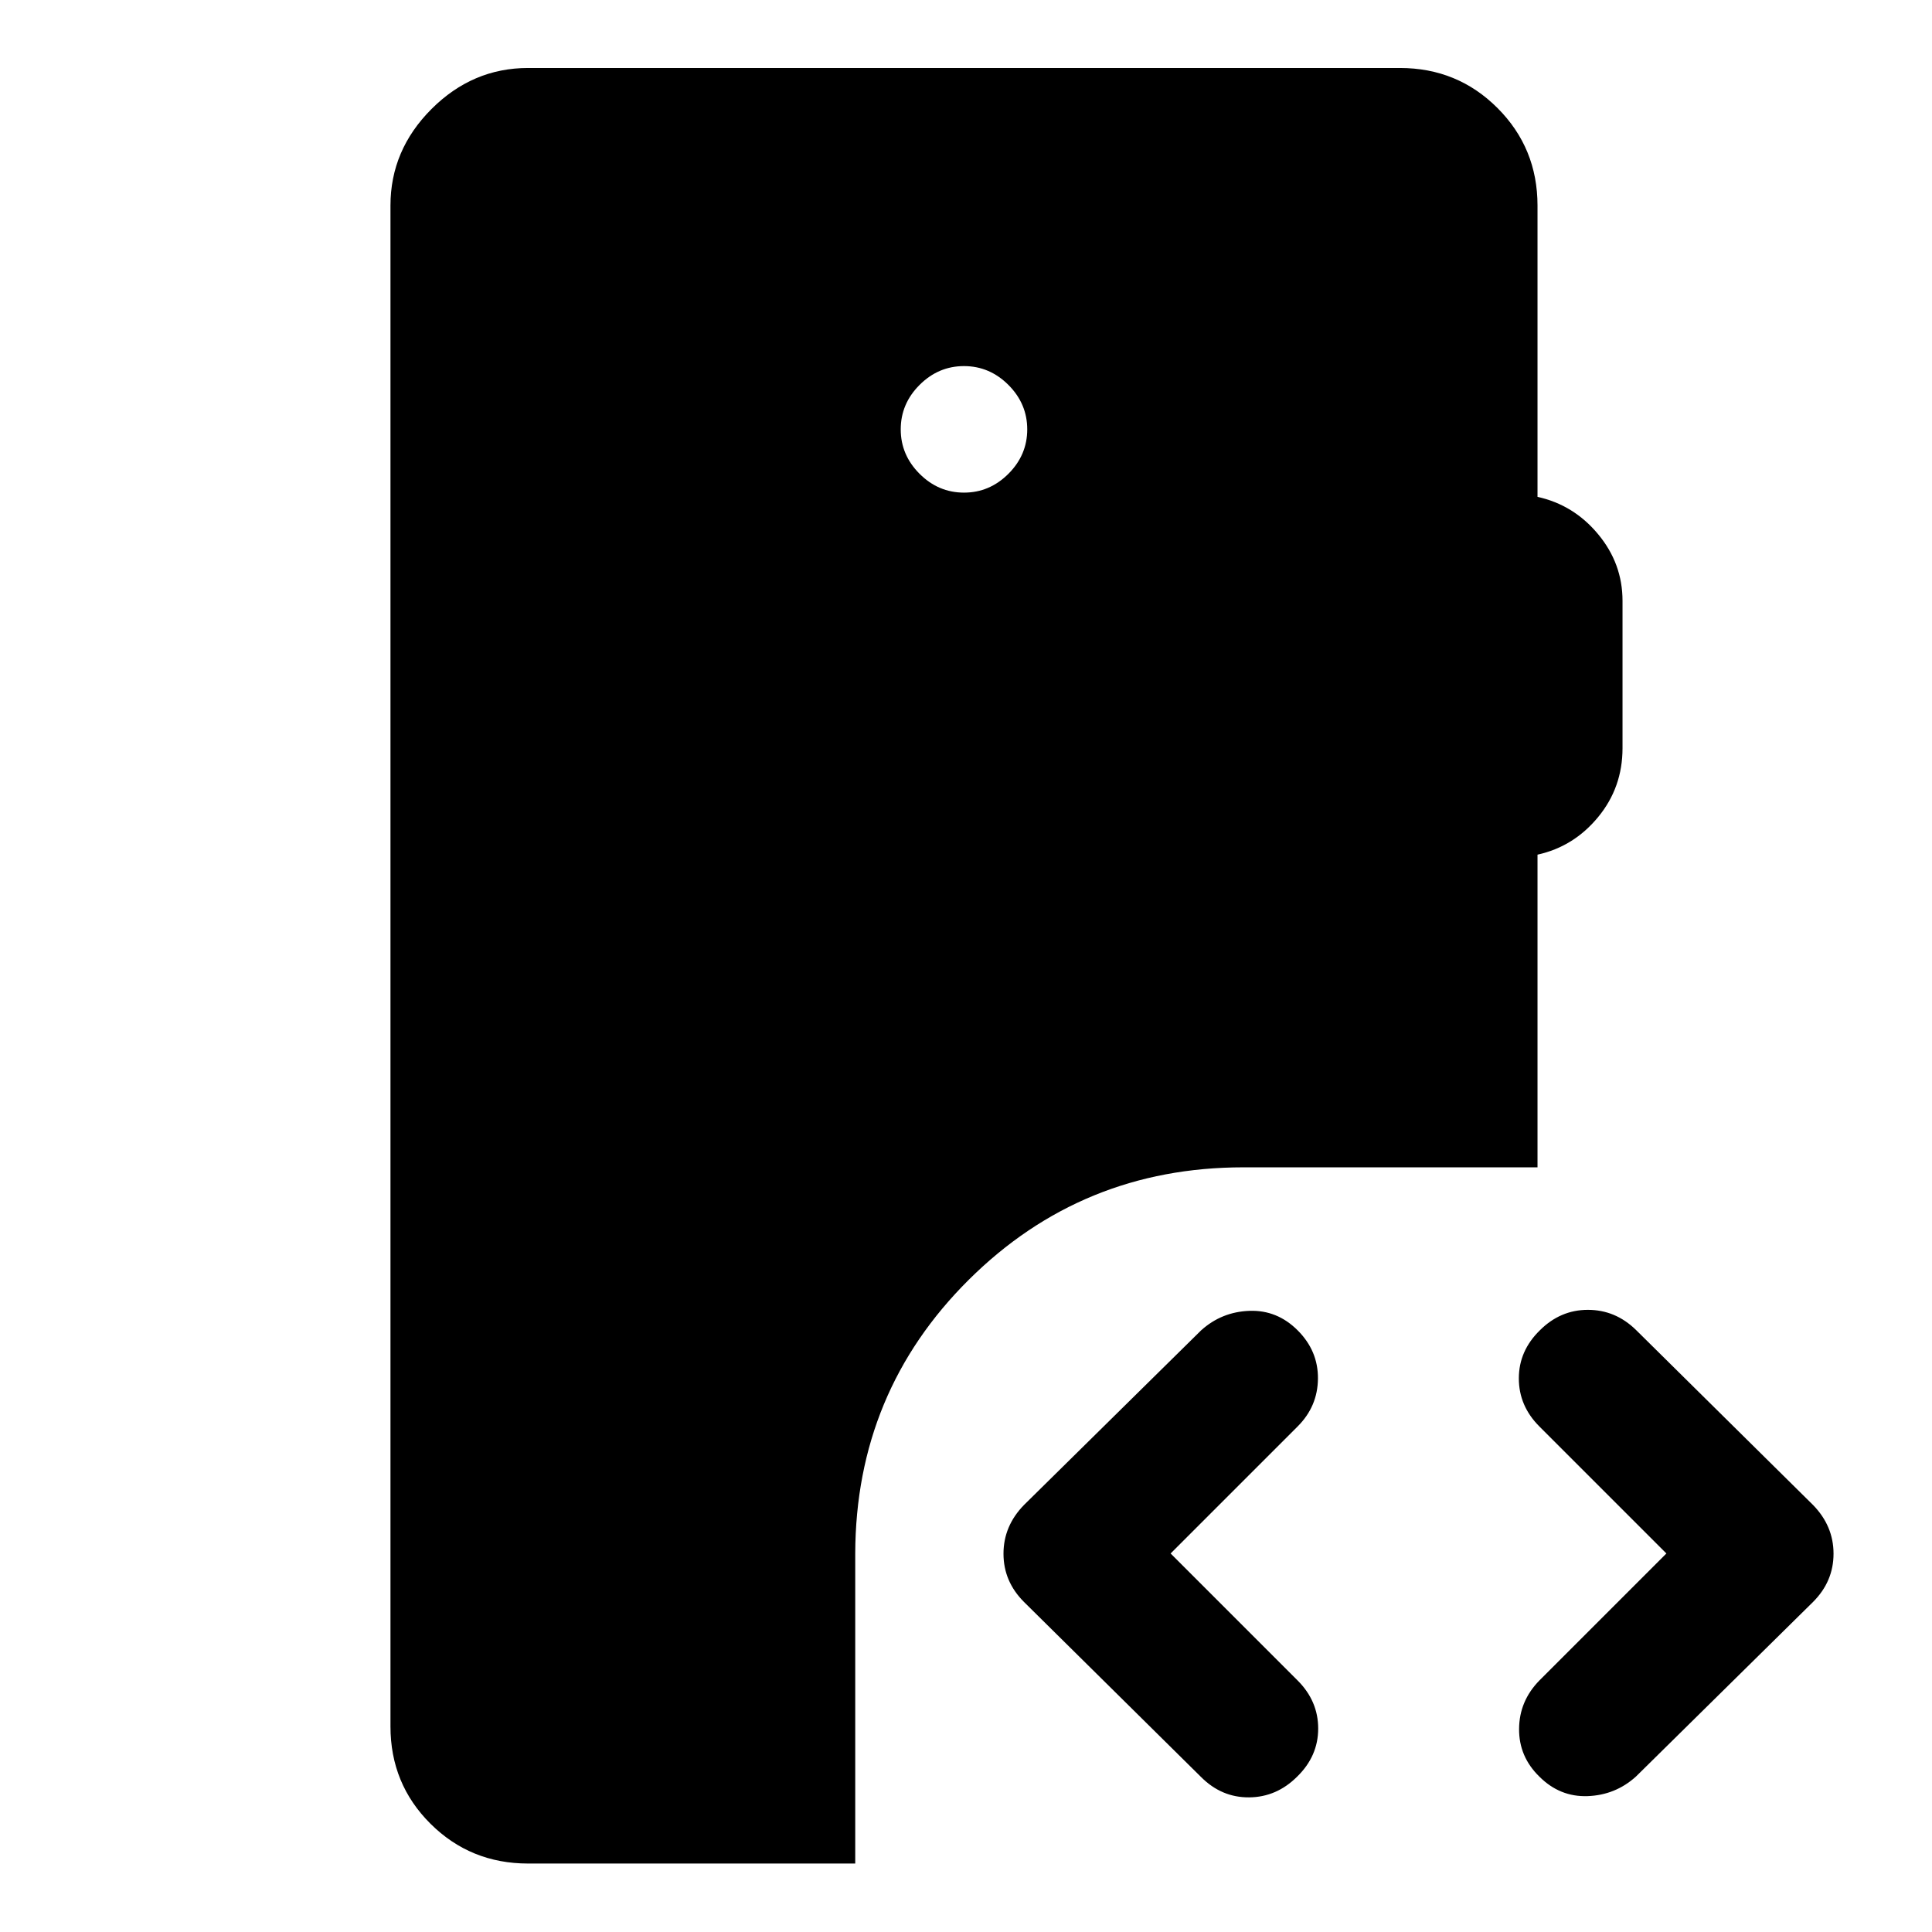 <svg xmlns="http://www.w3.org/2000/svg" width="48" height="48" viewBox="0 -960 960 960"><path d="M262.39-34.02q-28.59 0-48.48-19.77-19.89-19.78-19.89-48.36v-755.7q0-27.58 20.39-47.98 20.39-20.39 47.98-20.39h433.22q28.59 0 48.48 19.89 19.89 19.9 19.89 48.48v144.74q18 3.96 30.12 18.56 12.12 14.59 12.12 33.07v73.28q0 19.48-12.12 34.2-12.12 14.72-30.12 18.67v155.37H617.83q-80.2 0-136.42 55.84-56.21 55.84-56.45 136.03v154.07H262.39Zm550.48-43.2q-10.2 9.2-23.99 9.7t-23.99-9.7q-10.19-9.95-10.07-23.75.11-13.79 10.07-23.99l63.13-63.13-63.13-63.13q-10.19-10.19-10.19-23.87 0-13.67 10.43-23.87 10.2-10.19 23.87-10.19 13.67 0 23.87 9.95l88 87q10.2 10.44 10.2 24.23 0 13.8-10.2 23.99l-88 86.76Zm-216.04.24-88-87q-10.2-10.19-10.2-23.99 0-13.79 10.2-24.23l88-86.76q10.19-9.19 23.99-9.69 13.79-.5 23.98 9.69 10.2 10.2 10.08 23.99-.12 13.8-10.08 23.75l-63.13 63.13 63.13 63.13q10.2 10.2 10.2 23.87 0 13.68-10.43 23.87-10.2 10.2-23.87 10.32-13.68.12-23.87-10.08ZM479-715.22q12.72 0 22.08-9.36 9.35-9.35 9.35-22.07t-9.35-22.08q-9.36-9.36-22.08-9.36-12.72 0-22.08 9.36-9.35 9.36-9.35 22.08 0 12.72 9.35 22.07 9.36 9.36 22.08 9.36Z"/></svg>